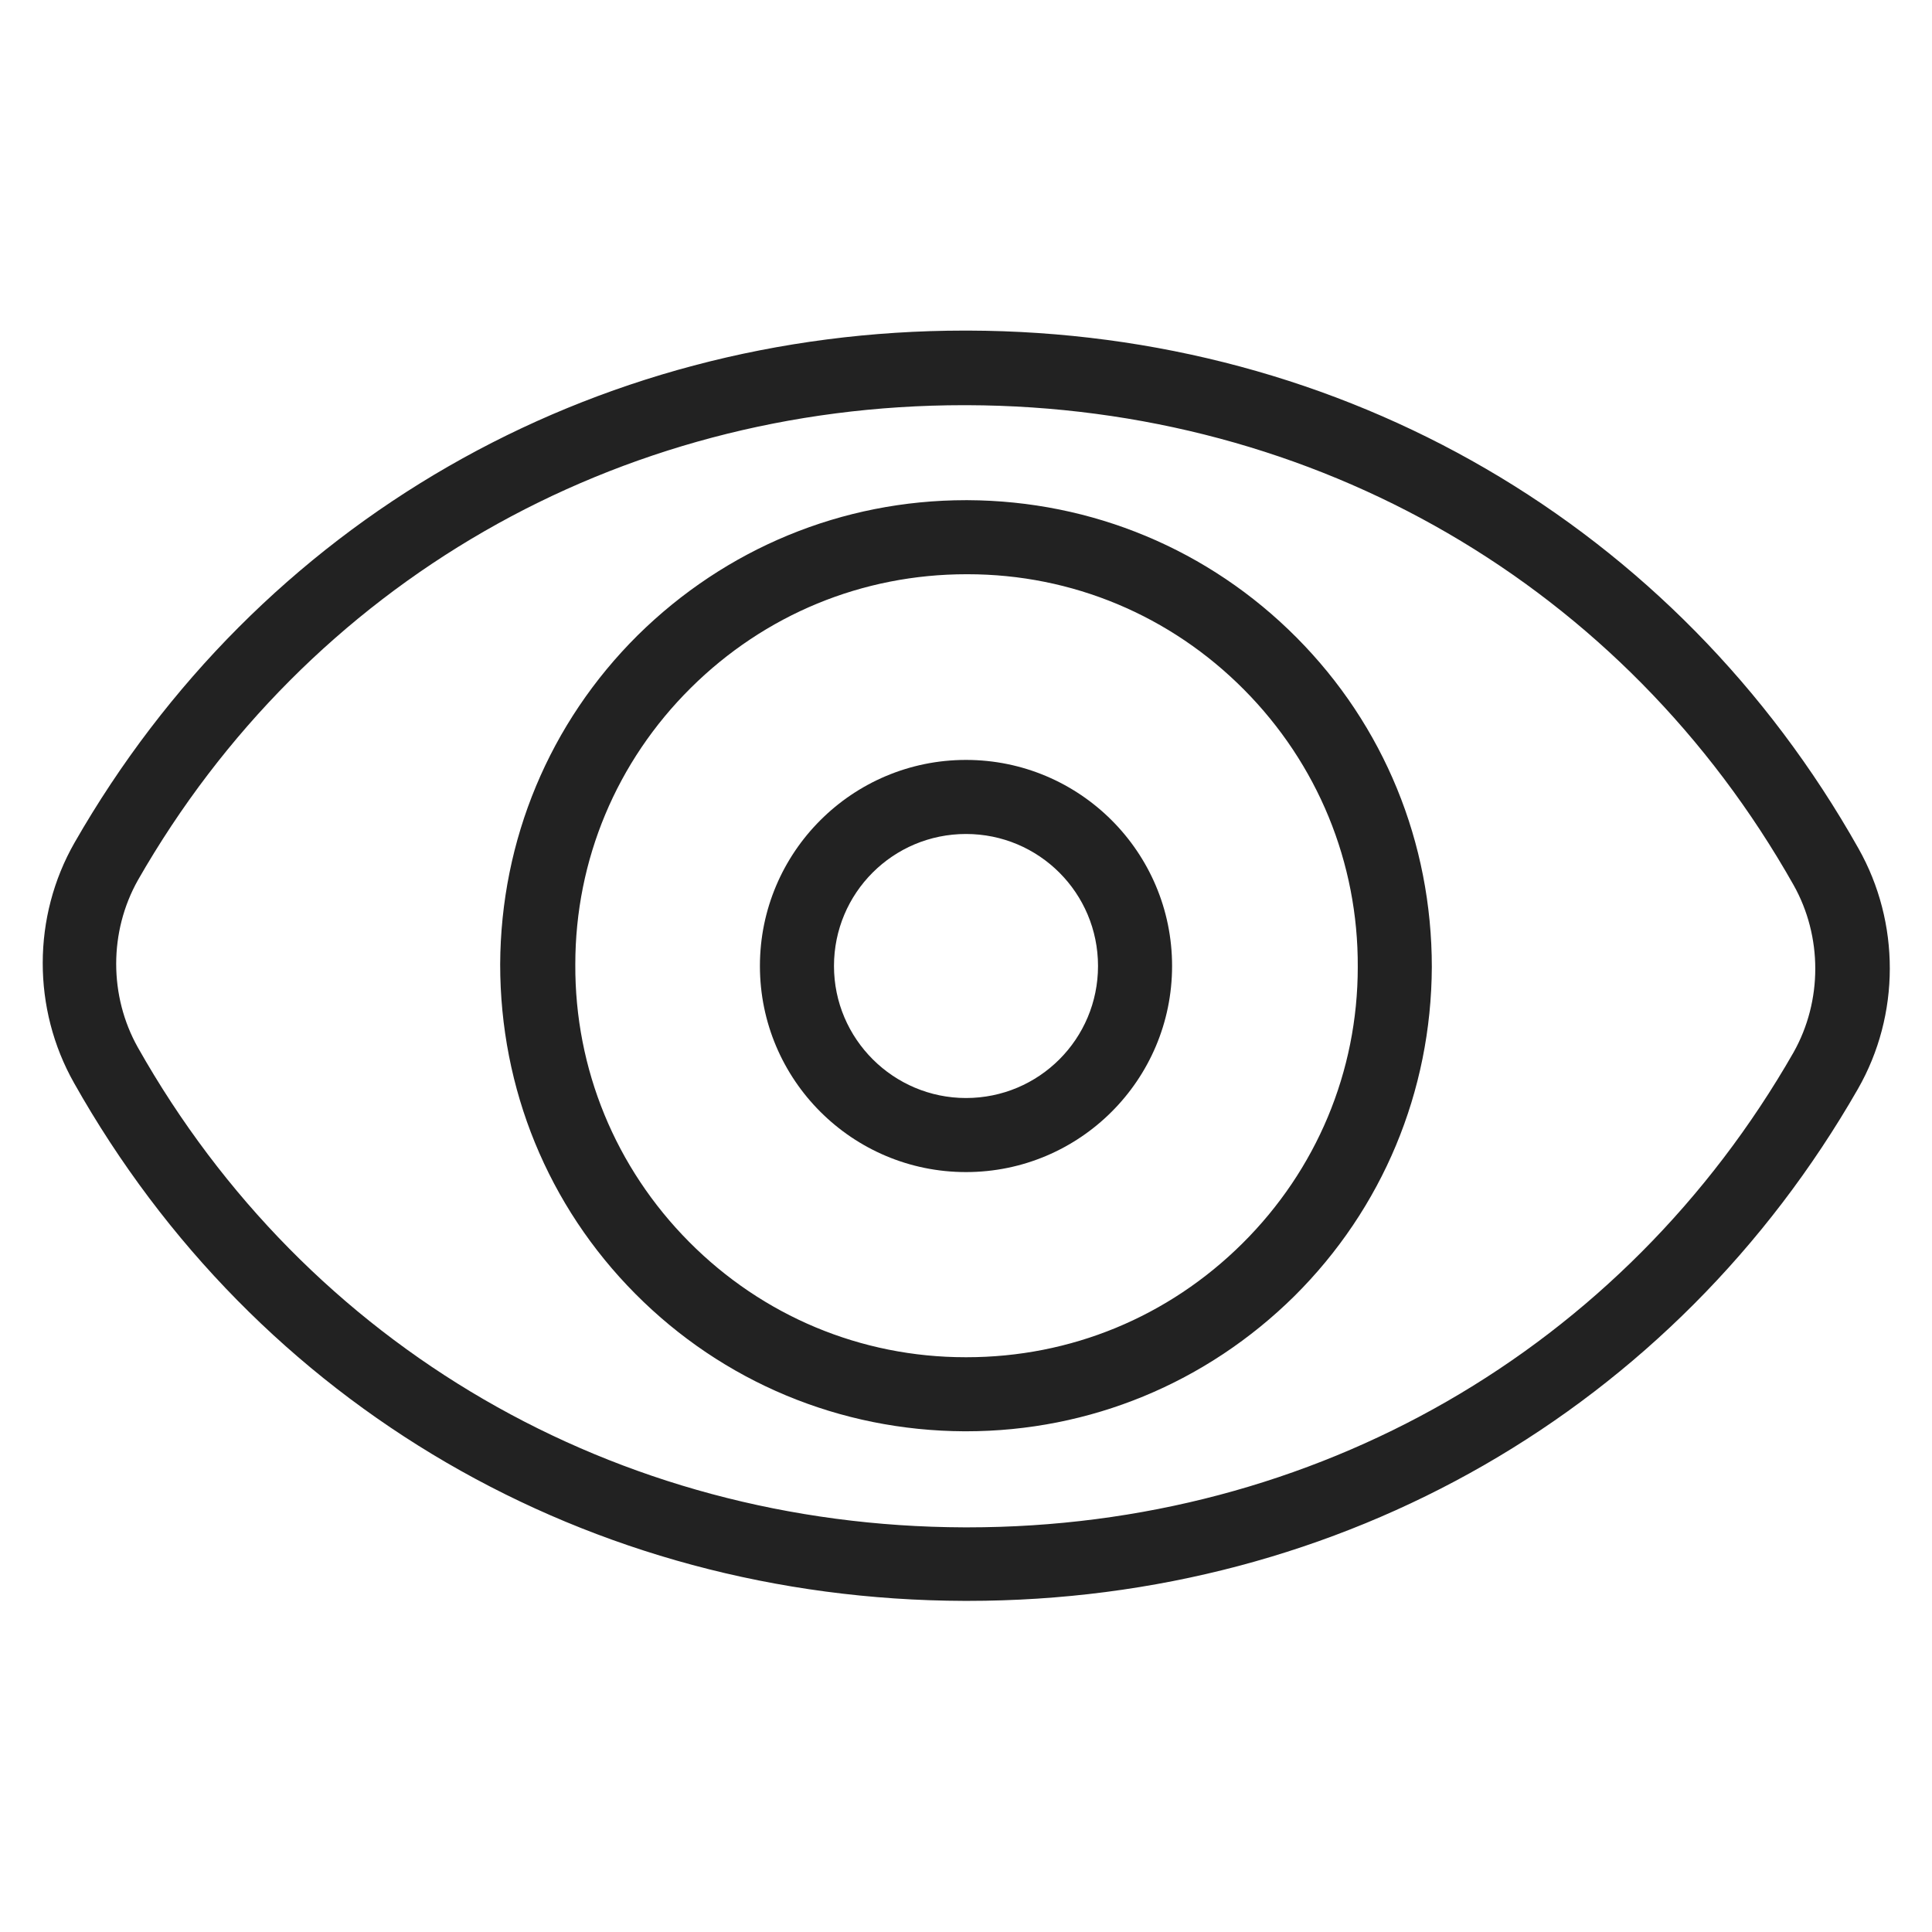 <svg width="36" height="36" viewBox="0 0 36 36" fill="none" xmlns="http://www.w3.org/2000/svg">
<g id="password show_M 1">
<g id="b">
<g id="Group">
<path id="Vector" d="M18.03 9.32H18C15.69 9.32 13.52 10.22 11.88 11.84C10.24 13.47 9.33 15.65 9.32 17.97C9.32 20.29 10.21 22.47 11.84 24.11C13.47 25.75 15.65 26.66 17.97 26.67H18C20.31 26.67 22.48 25.77 24.12 24.15C25.76 22.52 26.67 20.34 26.68 18.02C26.68 15.7 25.79 13.52 24.16 11.88C22.53 10.24 20.35 9.33 18.03 9.32V9.32ZM23.15 23.17C21.77 24.54 19.95 25.29 18.01 25.29H17.99C16.04 25.29 14.21 24.52 12.84 23.14C11.47 21.76 10.71 19.92 10.72 17.97C10.72 16.02 11.49 14.19 12.87 12.82C14.25 11.45 16.07 10.7 18.01 10.7H18.03C19.98 10.7 21.81 11.47 23.18 12.85C24.55 14.23 25.31 16.07 25.3 18.02C25.3 19.97 24.53 21.8 23.15 23.17V23.17Z" fill="#222222"/>
<path id="Vector_2" d="M34.63 15.81C31.24 9.79 25.04 6.18 18.04 6.16H17.98C11.01 6.16 4.81 9.73 1.39 15.7C0.6 17.08 0.6 18.8 1.38 20.18C4.77 26.2 10.97 29.81 17.97 29.83H18.03C25 29.83 31.2 26.26 34.62 20.29C35.41 18.91 35.41 17.19 34.63 15.81V15.81ZM33.42 19.61C30.25 25.15 24.5 28.46 18.03 28.46H17.97C11.47 28.44 5.72 25.1 2.57 19.52C2.03 18.56 2.03 17.36 2.57 16.4C5.74 10.86 11.49 7.55 17.96 7.55H18.02C24.52 7.57 30.27 10.91 33.42 16.49C33.96 17.45 33.96 18.65 33.42 19.61V19.61Z" fill="#222222"/>
<path id="Vector_3" d="M18 14.16C15.88 14.16 14.16 15.88 14.16 18C14.16 20.12 15.88 21.84 18 21.84C20.12 21.84 21.84 20.12 21.84 18C21.84 15.88 20.12 14.16 18 14.16ZM18 20.46C16.65 20.46 15.54 19.36 15.54 18C15.54 16.64 16.64 15.54 18 15.54C19.36 15.54 20.46 16.64 20.46 18C20.46 19.36 19.36 20.46 18 20.46Z" fill="#222222"/>
</g>
</g>
</g>
</svg>
